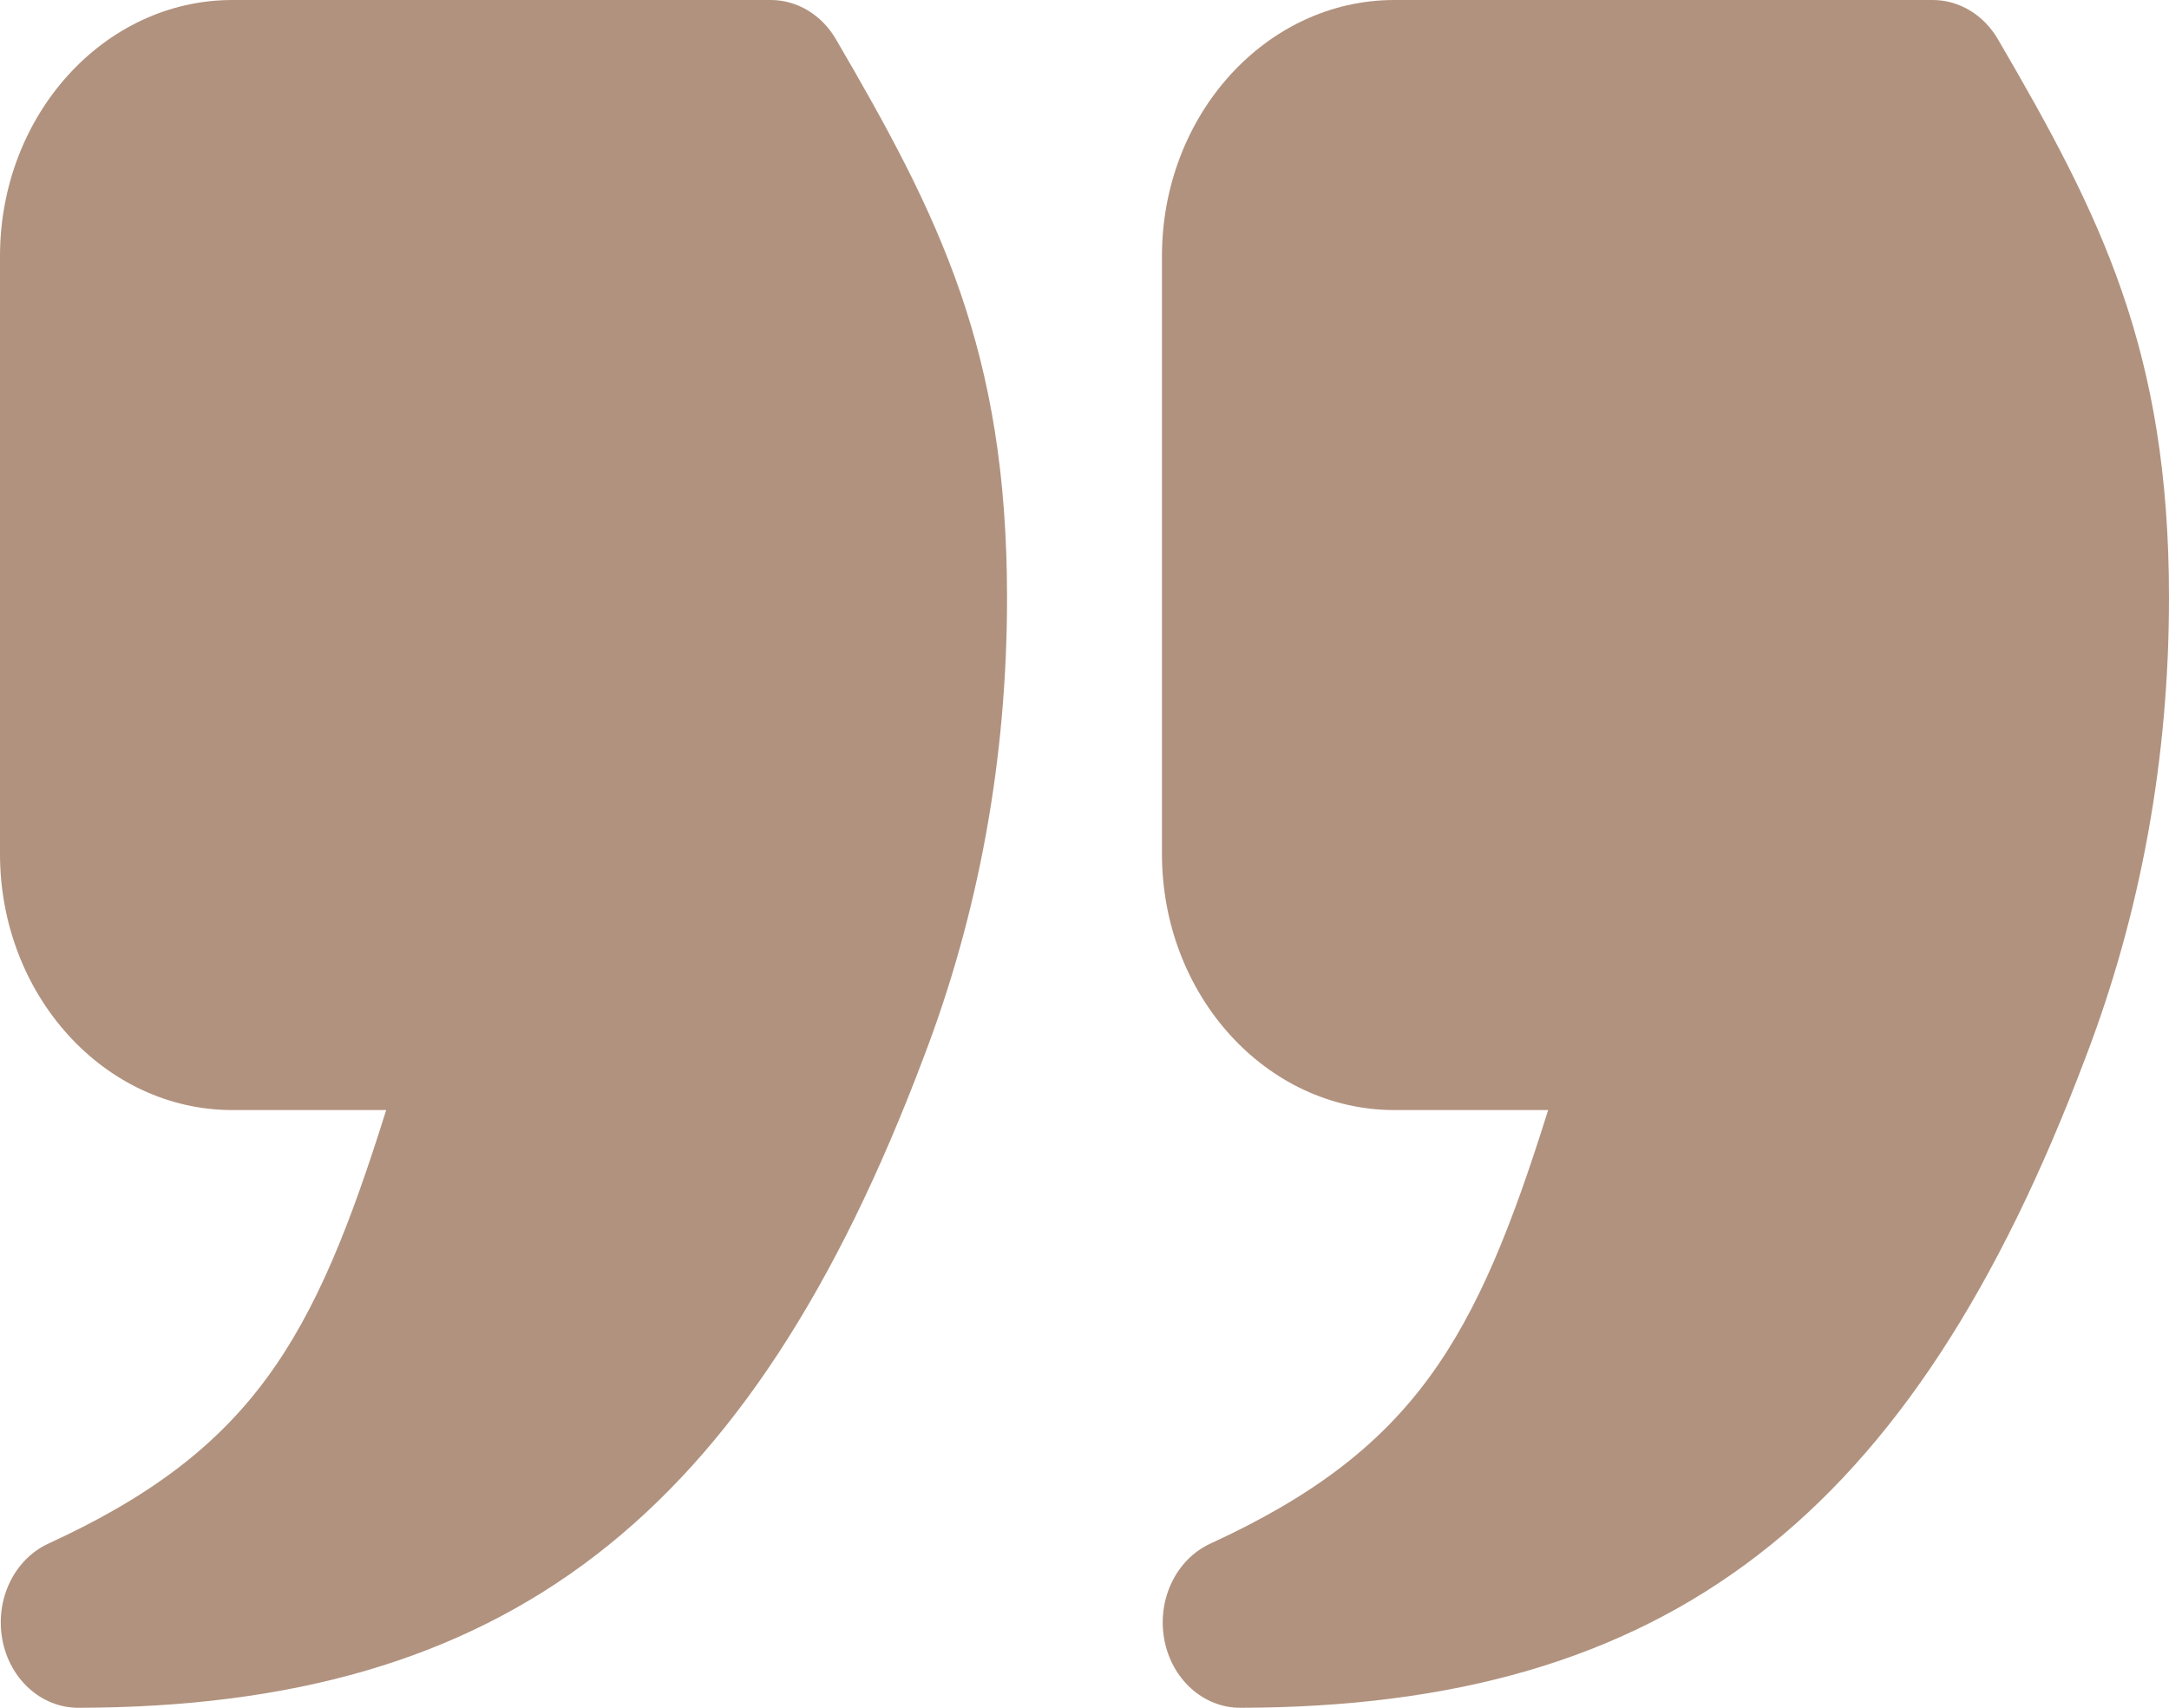 <svg width="80" height="63" viewBox="0 0 80 63" fill="none" xmlns="http://www.w3.org/2000/svg">
<path d="M73.689 1.446C73.164 0.545 72.257 0 71.286 0H51.429C46.702 0 42.857 4.239 42.857 9.45V31.5C42.857 36.711 46.702 40.95 51.429 40.95H57.101C54.448 49.422 52.182 53.479 44.643 56.943C43.385 57.521 42.673 58.998 42.941 60.471C43.209 61.942 44.381 63 45.742 63H45.748C61.476 62.969 70.511 56.017 76.917 39.024C78.962 33.687 80 27.975 80 22.05C80 12.938 77.5 7.976 73.689 1.446ZM28.429 0H8.571C3.845 0 0 4.239 0 9.45V31.5C0 36.711 3.845 40.95 8.571 40.95H14.244C11.591 49.422 9.325 53.479 1.786 56.943C0.527 57.521 -0.184 58.998 0.084 60.471C0.351 61.942 1.523 63 2.885 63H2.891C18.619 62.969 27.654 56.017 34.06 39.024C36.105 33.687 37.143 27.975 37.143 22.05C37.143 12.938 34.643 7.976 30.831 1.446C30.307 0.545 29.4 0 28.429 0Z" fill="#B1927E"/>
</svg>

